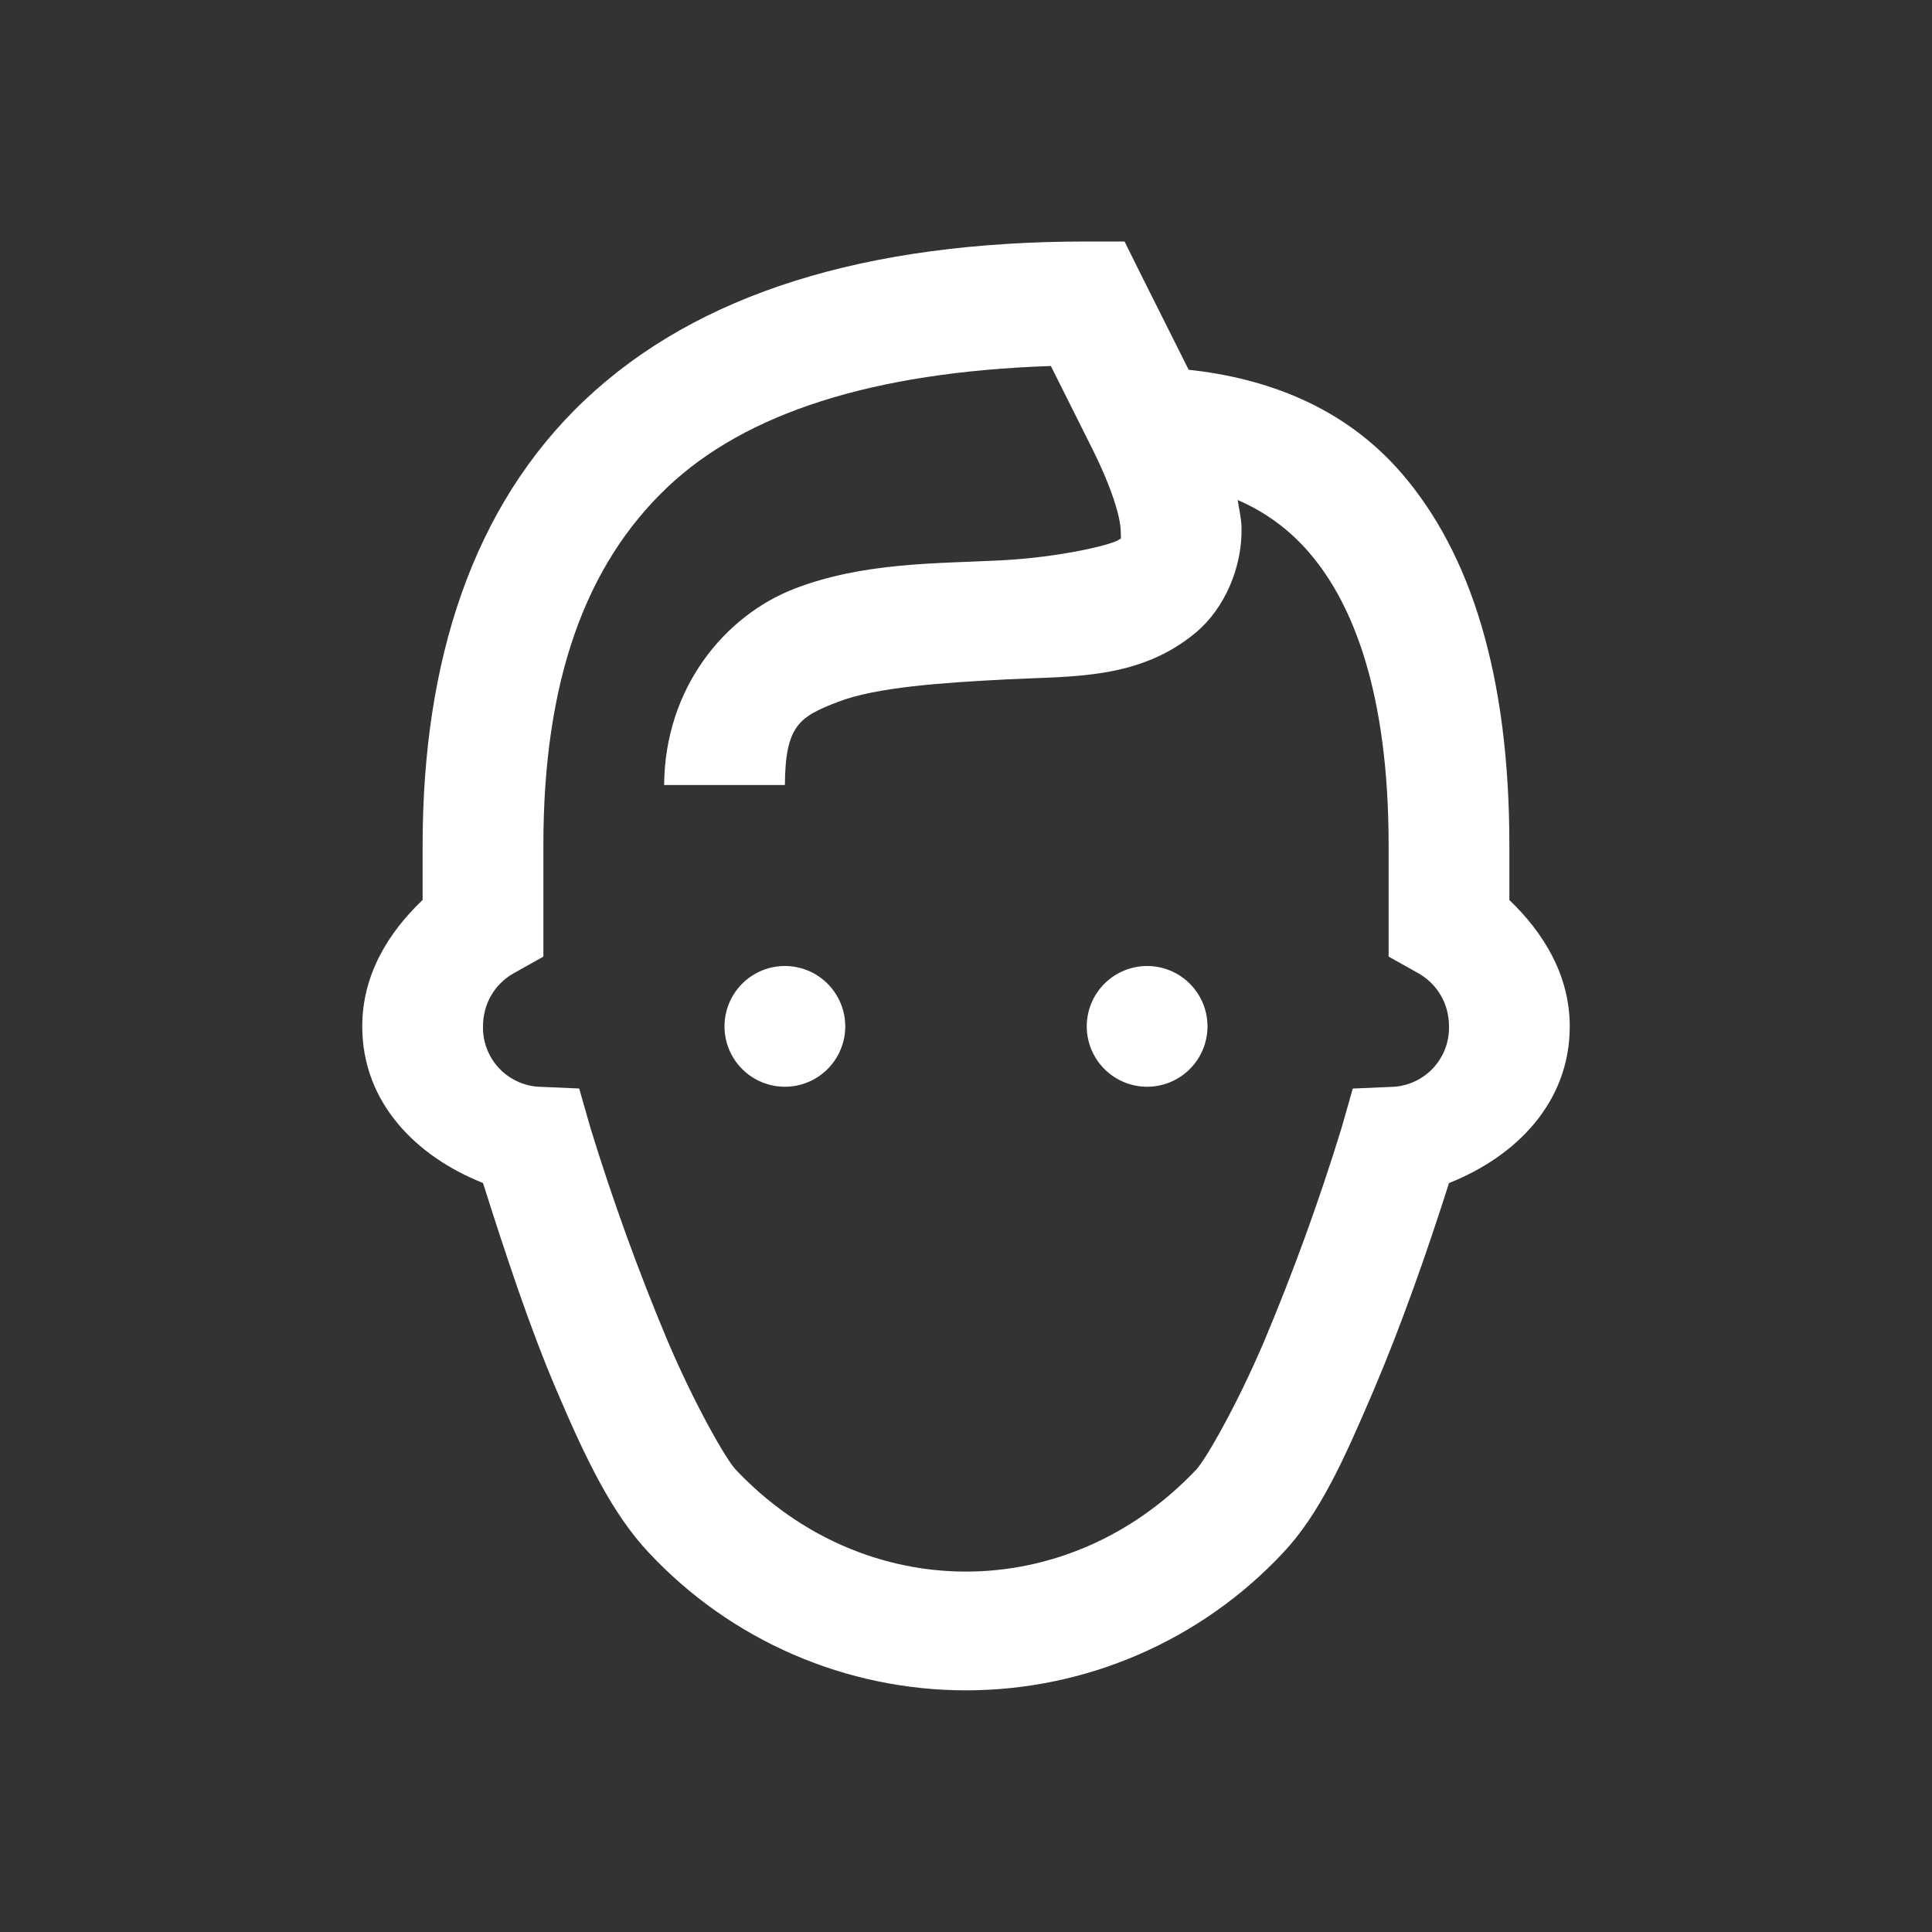 <svg xmlns="http://www.w3.org/2000/svg" width="70" height="70" viewBox="0 0 200 200" fill="none">
  <rect x="0" y="0" width="200" height="200" fill="#333333" stroke="none"/>
  <path d="M112.5 25C89.588 25 72.213 30.387 60.544 41.406C48.888 52.425 43.75 68.487 43.75 87.5V93.162C40.175 96.562 37.5 100.937 37.5 106.25C37.5 114.125 43.062 119.712 50 122.462C52.312 129.756 54.831 137.419 57.625 143.944C60.656 151.081 63.4 156.744 67.188 160.756C71.392 165.247 76.474 168.827 82.118 171.274C87.762 173.721 93.848 174.984 100 174.984C106.152 174.984 112.238 173.721 117.882 171.274C123.526 168.827 128.608 165.247 132.812 160.756C136.6 156.744 139.144 151.081 142.188 143.944C144.975 137.419 147.687 129.756 150 122.469C156.938 119.719 162.5 114.131 162.5 106.256C162.5 100.969 159.812 96.588 156.25 93.169V87.5C156.25 69.85 152.231 57.288 145.125 49.025C139.087 42.025 131.031 39.15 123.05 38.275L118.163 28.525L116.412 25H112.5ZM108.788 37.894L113.087 46.487C115.169 50.65 115.981 53.612 116.013 54.881C116.05 56.156 116.094 55.631 115.825 55.869C115.281 56.325 110.013 57.681 103.513 58.013C97.013 58.35 89.362 58.188 82.225 60.95C75.1 63.712 68.831 71.119 68.75 81.263H81.25C81.3 75.1 82.731 74.213 86.719 72.669C90.706 71.125 97.581 70.669 104.3 70.325C111.012 69.981 117.944 70.388 123.831 65.45C126.769 62.969 128.644 58.7 128.519 54.513C128.487 53.587 128.269 52.7 128.125 51.763C130.989 52.99 133.531 54.864 135.55 57.237C140.081 62.5 143.75 71.763 143.75 87.5V99.025L146.875 100.775C148.775 101.881 150 103.875 150 106.25C150.036 107.819 149.469 109.342 148.416 110.505C147.362 111.668 145.902 112.382 144.337 112.5L140.038 112.687L138.869 116.794C136.568 124.281 133.894 131.649 130.856 138.869C128.044 145.469 124.813 151.094 123.825 152.144C110.513 166.206 89.469 166.206 76.169 152.144C75.169 151.094 71.95 145.469 69.131 138.862C66.101 131.641 63.431 124.274 61.131 116.787L59.956 112.681L55.656 112.494C54.094 112.374 52.636 111.66 51.584 110.499C50.532 109.337 49.965 107.817 50 106.25C50 103.912 51.206 101.887 53.125 100.781L56.25 99.031V87.5C56.25 70.644 60.525 58.525 69.144 50.388C77.144 42.825 90.206 38.513 108.788 37.888V37.894ZM81.25 100C79.592 100 78.003 100.658 76.831 101.831C75.659 103.003 75 104.592 75 106.25C75 107.908 75.659 109.497 76.831 110.669C78.003 111.842 79.592 112.5 81.25 112.5C82.908 112.5 84.497 111.842 85.669 110.669C86.841 109.497 87.5 107.908 87.5 106.25C87.5 104.592 86.841 103.003 85.669 101.831C84.497 100.658 82.908 100 81.25 100ZM118.75 100C117.092 100 115.503 100.658 114.331 101.831C113.158 103.003 112.5 104.592 112.5 106.25C112.5 107.908 113.158 109.497 114.331 110.669C115.503 111.842 117.092 112.5 118.75 112.5C120.408 112.5 121.997 111.842 123.169 110.669C124.342 109.497 125 107.908 125 106.25C125 104.592 124.342 103.003 123.169 101.831C121.997 100.658 120.408 100 118.75 100Z" fill="white"/>
</svg>